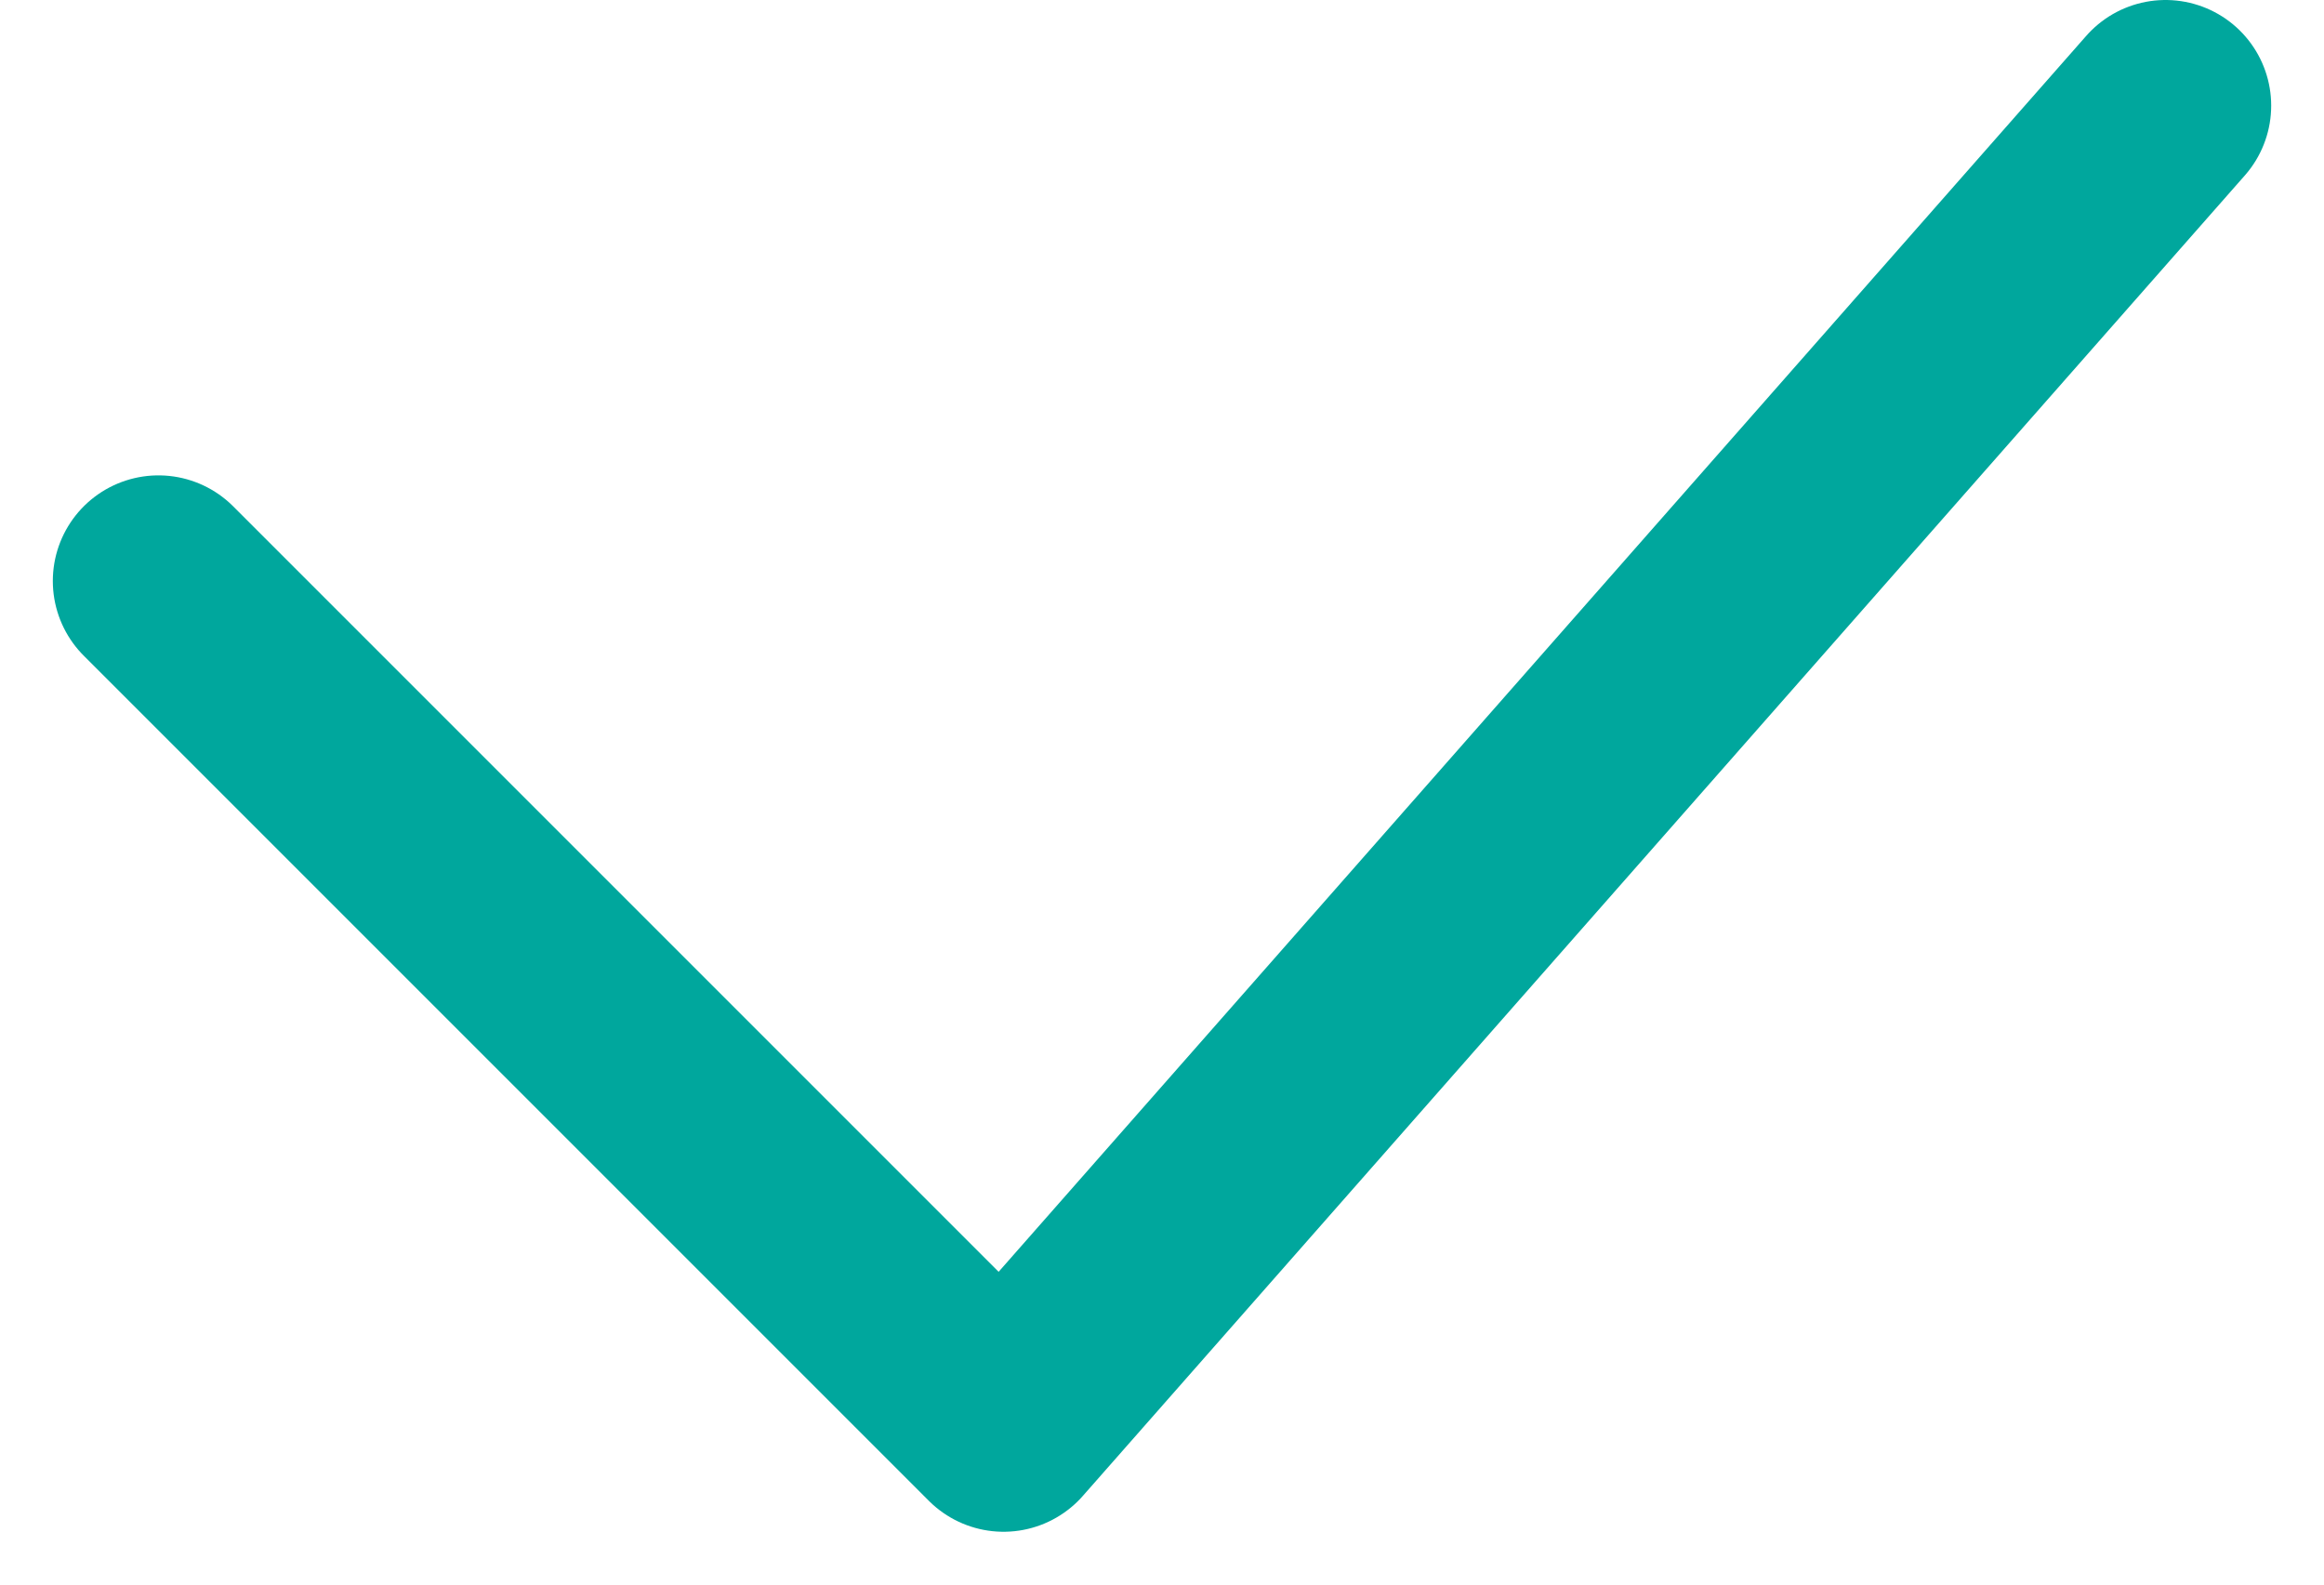 <svg width="22" height="15" viewBox="0 0 22 15" fill="none" xmlns="http://www.w3.org/2000/svg">
<path d="M1.5 5.5L9.5 13.5L20.5 1" stroke="#00A79D" stroke-width="2" stroke-linecap="round" stroke-linejoin="round"/>
</svg>
